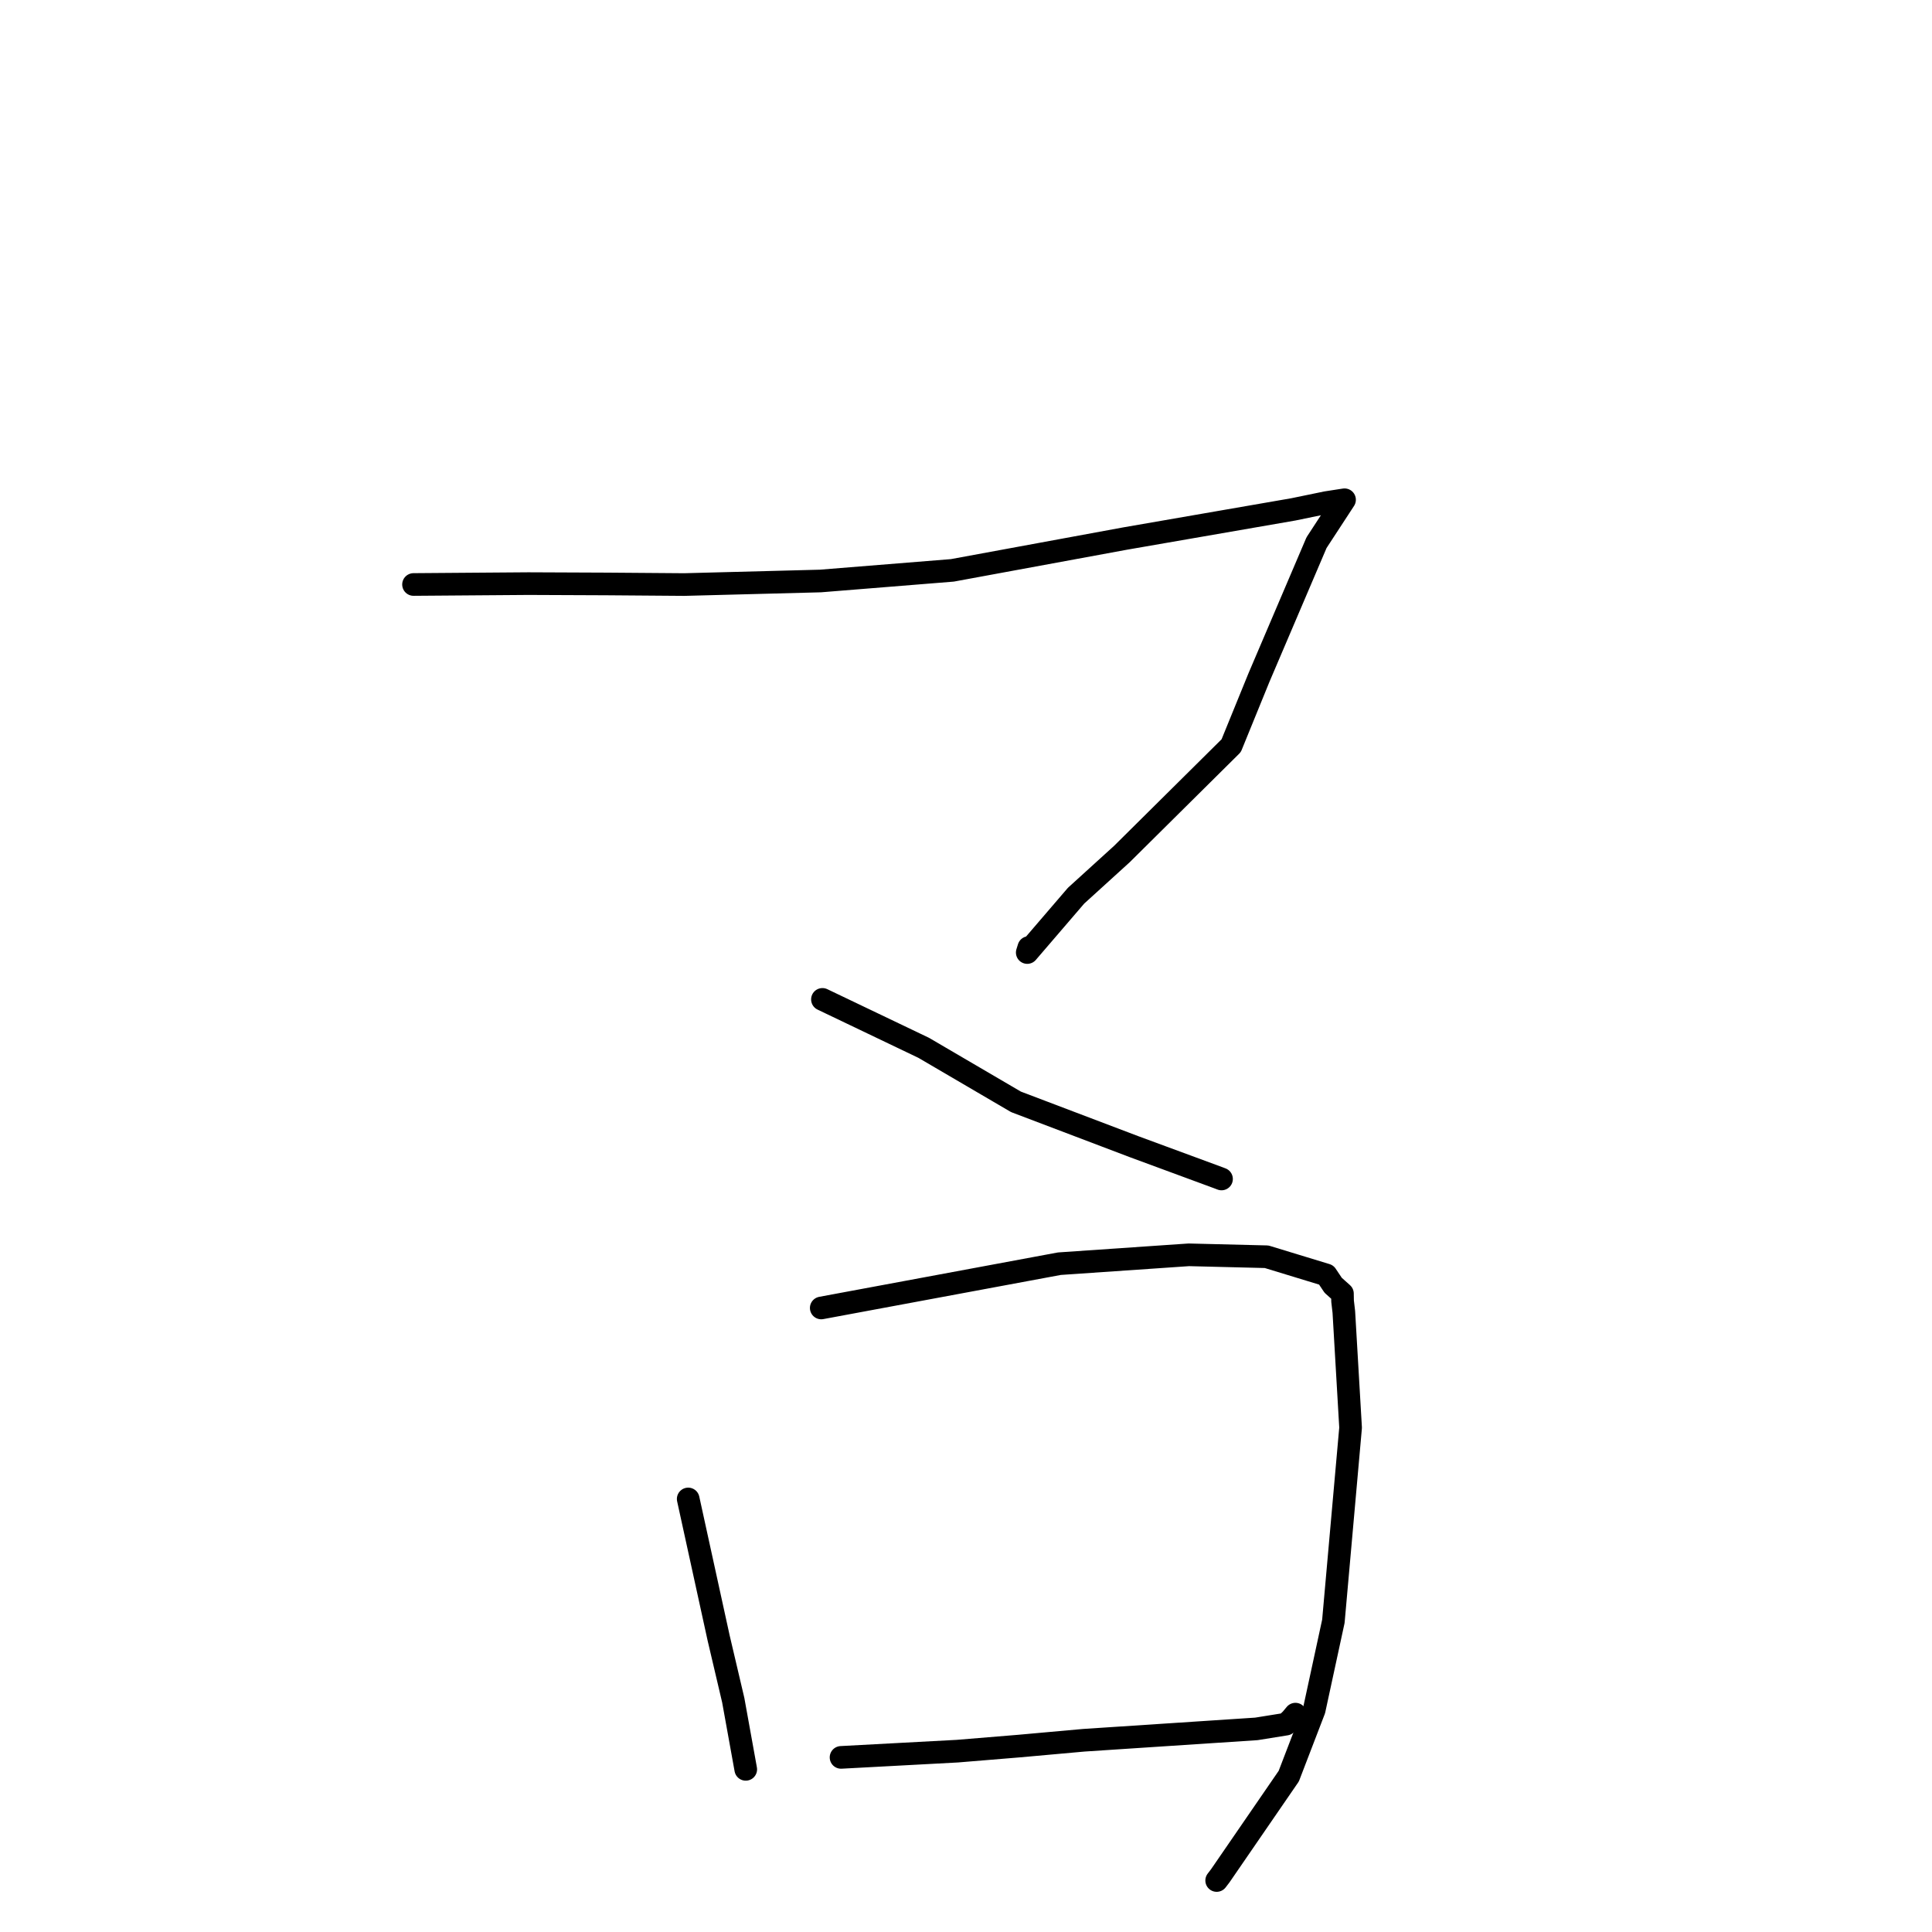 <?xml version="1.0" standalone="no"?>
    <svg width="256" height="256" xmlns="http://www.w3.org/2000/svg" version="1.1">
    <polyline stroke="black" stroke-width="3" stroke-linecap="round" fill="transparent" stroke-linejoin="round" points="54.794 77.448 62.404 77.39 70.014 77.333 80.382 77.377 90.666 77.456 108.712 76.985 126.192 75.576 149.06 71.365 171.369 67.497 175.749 66.594 177.918 66.258 178.157 66.222 178.159 66.221 178.159 66.221 174.448 71.903 166.815 89.79 163.139 98.807 148.661 113.161 142.584 118.684 136.116 126.216 136.323 125.551 " />
        <polyline stroke="black" stroke-width="3" stroke-linecap="round" fill="transparent" stroke-linejoin="round" points="108.977 132.424 115.688 135.634 122.398 138.844 134.623 146.001 150.276 151.943 161.483 156.076 161.821 156.206 161.858 156.22 161.858 156.22 " />
        <polyline stroke="black" stroke-width="3" stroke-linecap="round" fill="transparent" stroke-linejoin="round" points="91.19 198.619 93.206 207.829 95.222 217.039 97.159 225.283 98.665 233.615 98.816 234.448 " />
        <polyline stroke="black" stroke-width="3" stroke-linecap="round" fill="transparent" stroke-linejoin="round" points="108.819 173.313 124.597 170.38 140.374 167.446 157.525 166.27 167.829 166.525 175.735 168.936 176.652 170.307 177.881 171.407 177.898 172.405 178.065 173.842 178.96 189.175 176.679 214.829 174.136 226.583 170.767 235.349 161.693 248.552 161.215 249.176 " />
        <polyline stroke="black" stroke-width="3" stroke-linecap="round" fill="transparent" stroke-linejoin="round" points="111.442 232.863 119.151 232.45 126.861 232.037 135.057 231.362 143.611 230.593 166.475 229.087 170.408 228.455 171.081 227.819 171.616 227.177 171.653 227.133 " />
        </svg>